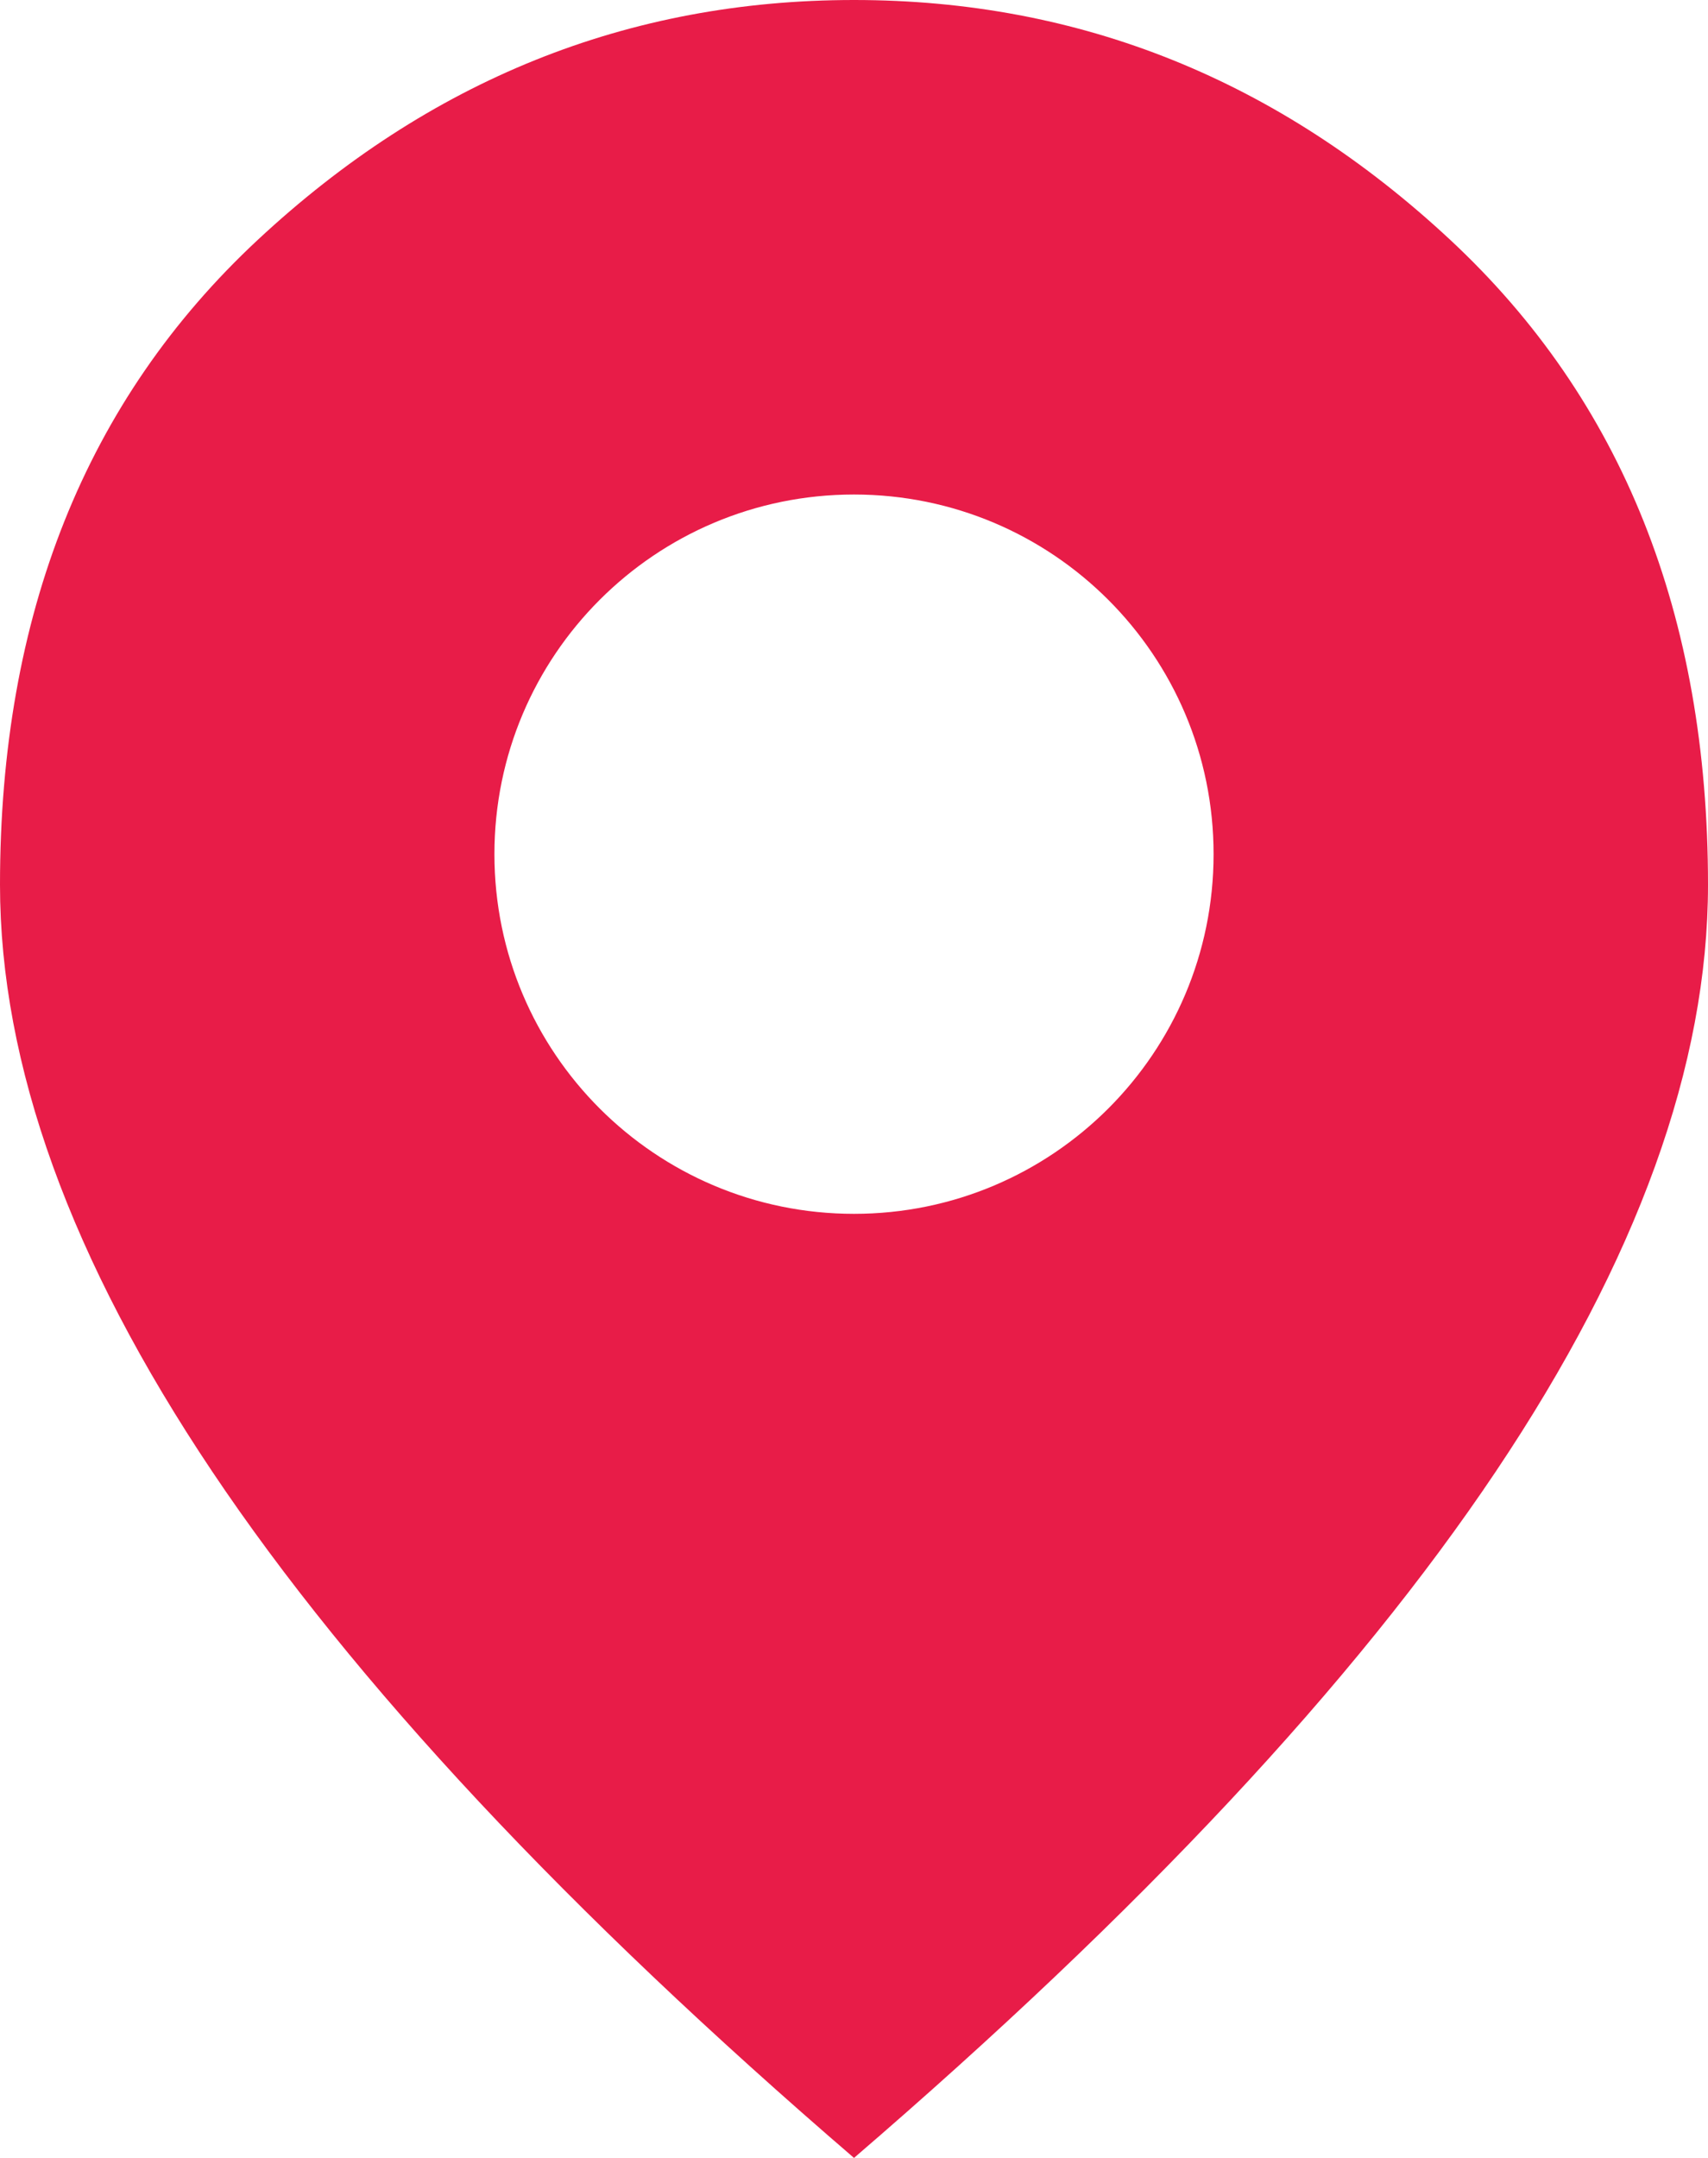 <?xml version="1.0" encoding="UTF-8"?>
<svg id="Layer_1" data-name="Layer 1" xmlns="http://www.w3.org/2000/svg" viewBox="0 0 38 48">
  <defs>
    <style>
      .cls-1 {
        fill: #e81c48;
      }
    </style>
  </defs>
  <path id="Location_Red" class="cls-1" d="M32.27,5.34C28.45,1.78,24.03,0,19,0S9.55,1.78,5.73,5.34C1.91,8.9,0,13.68,0,19.68c0,4,1.57,8.35,4.72,13.05,3.15,4.7,7.91,9.79,14.28,15.27,6.37-5.48,11.13-10.57,14.28-15.27,3.15-4.7,4.72-9.05,4.72-13.05,0-6-1.91-10.78-5.73-14.34Zm-13.27,21.66c-4.42,0-8-3.58-8-8s3.58-8,8-8,8,3.58,8,8-3.58,8-8,8Z"/>
</svg>